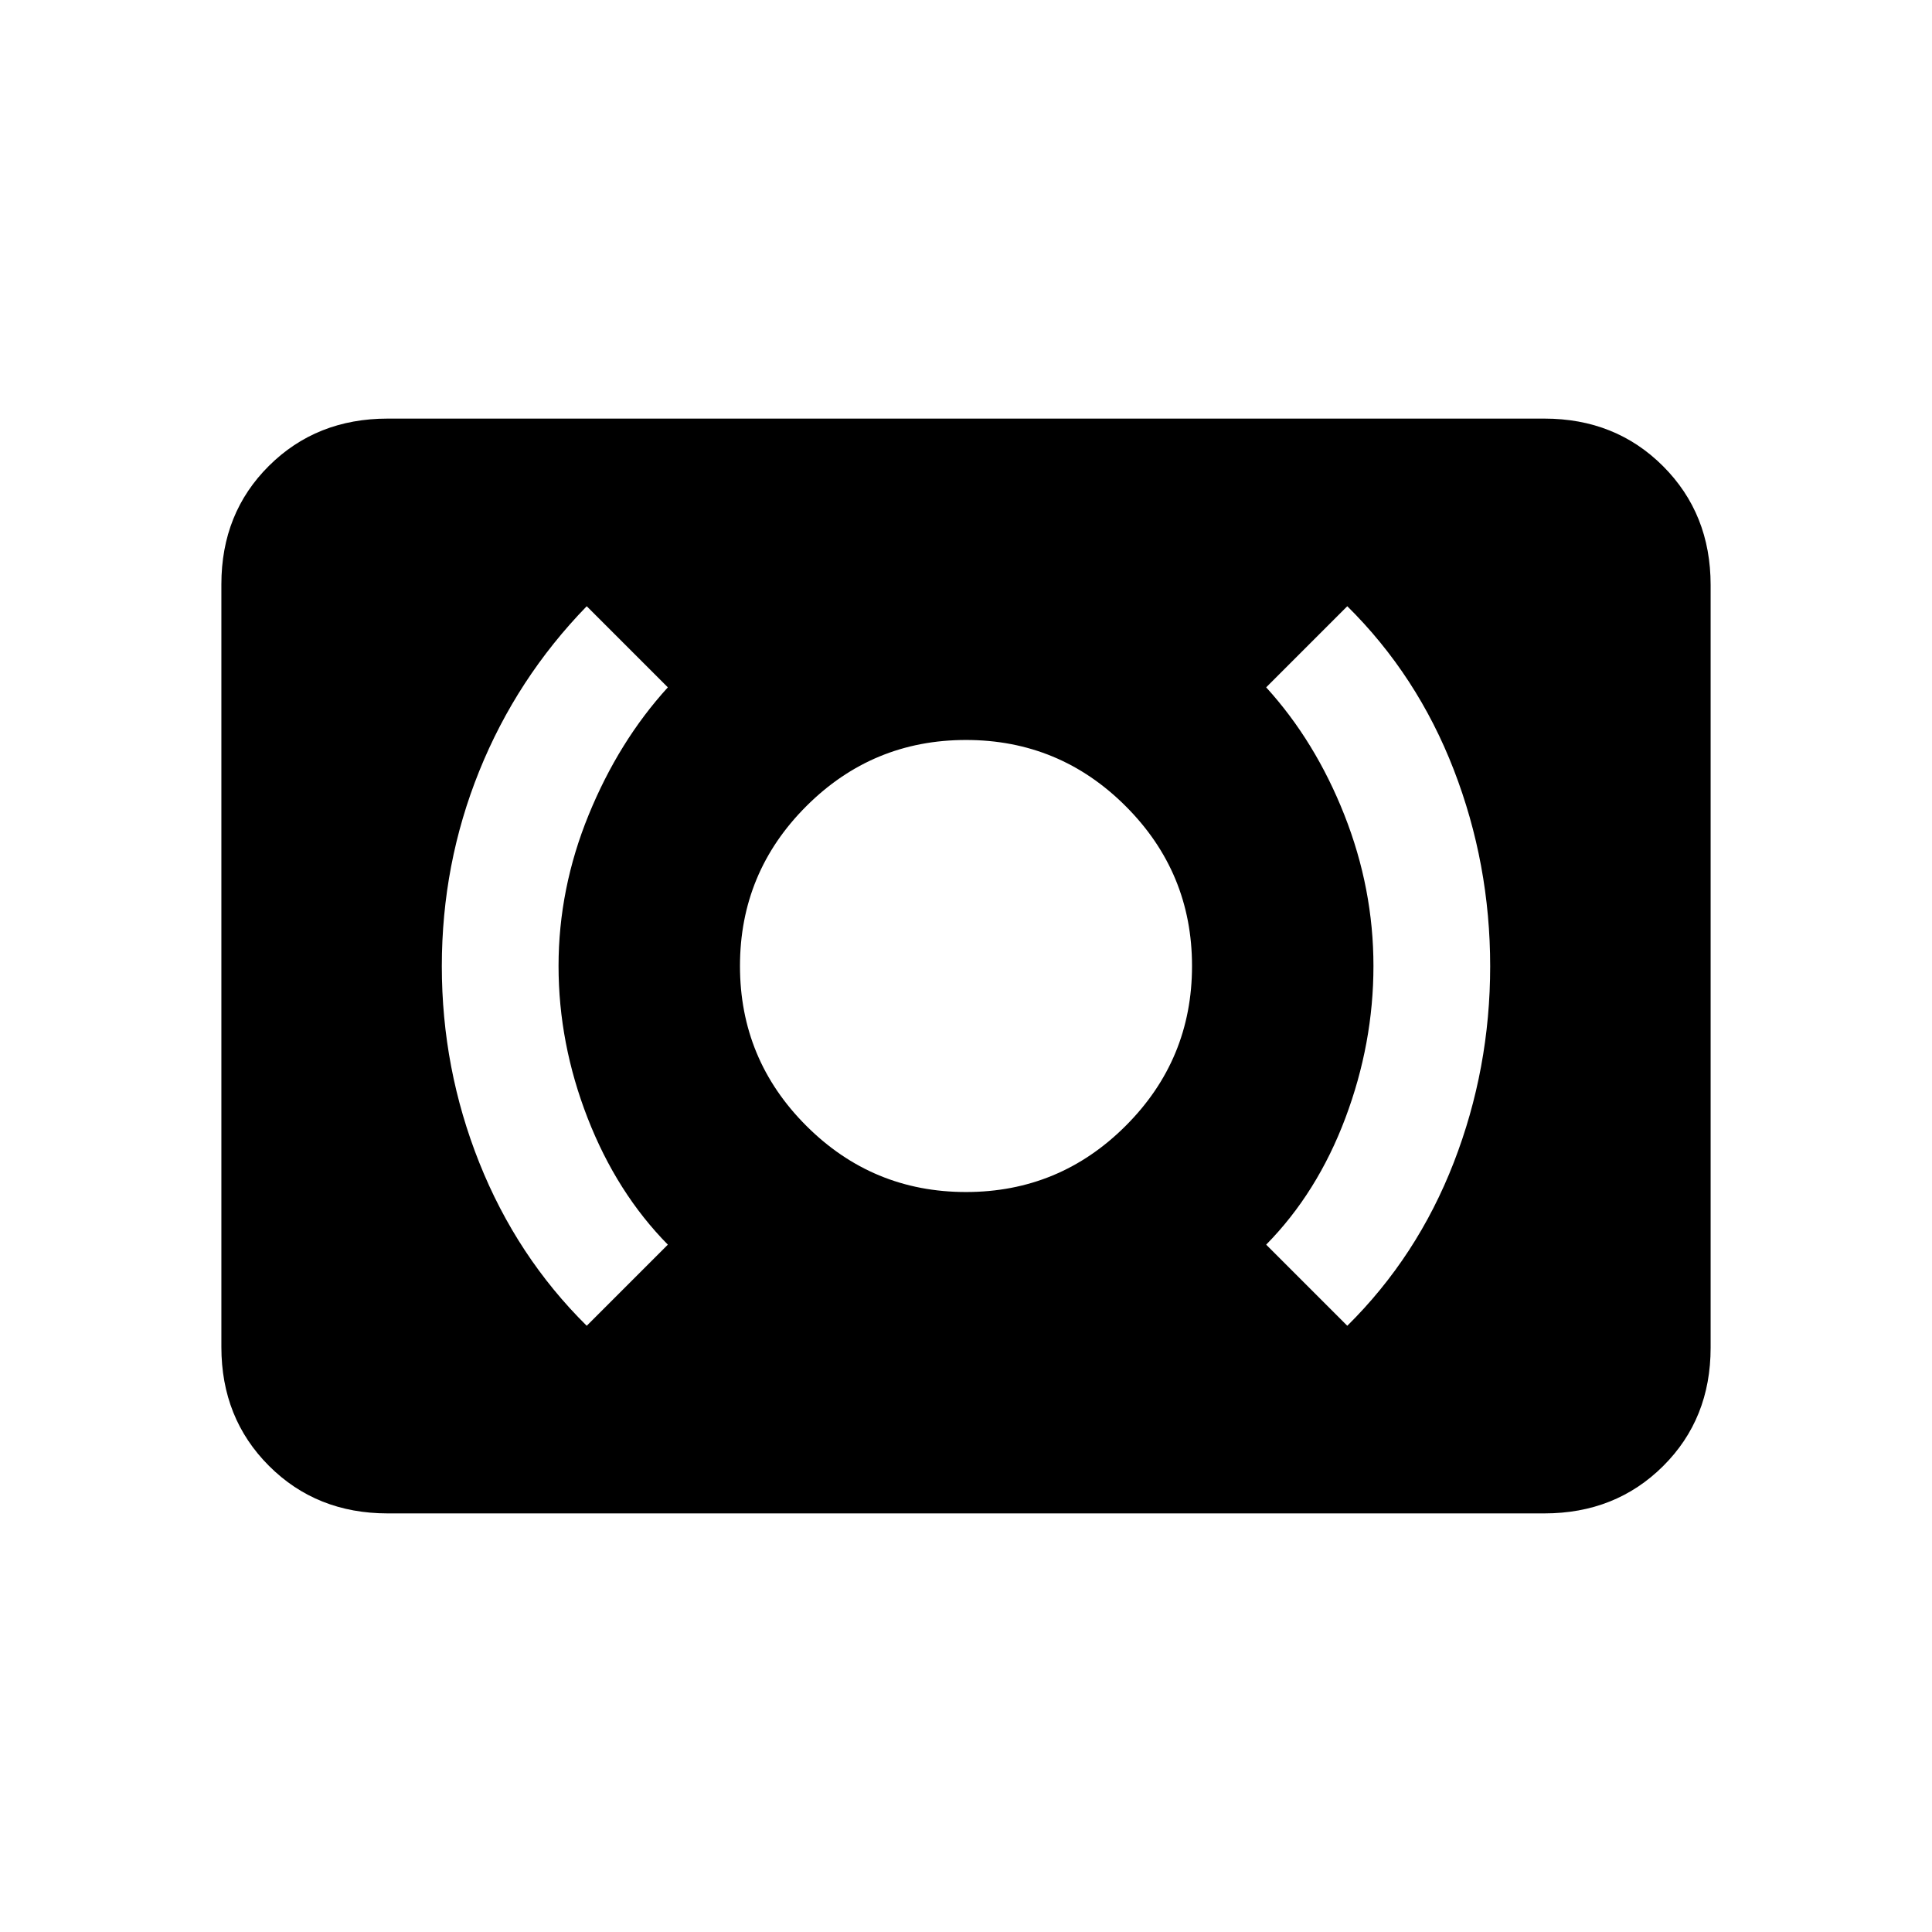 <svg xmlns="http://www.w3.org/2000/svg" height="20" viewBox="0 -960 960 960" width="20"><path d="M480-367.69q46.46 0 79.38-32.93 32.93-32.92 32.93-79.38 0-46.46-32.93-79.38-32.92-32.93-79.38-32.93-46.46 0-79.38 32.93-32.93 32.92-32.93 79.38 0 46.46 32.93 79.38 32.92 32.93 79.38 32.93Zm189.46 66.46q34.77-34.39 52.89-81.07 18.11-46.69 18.11-97.58t-18.11-97.7q-18.12-46.8-52.89-81.19l-40.31 40.31q24.39 26.77 38.85 63.38 14.46 36.62 14.46 75.08t-13.96 75.58q-13.96 37.11-39.35 62.88l40.31 40.31Zm-377.92 0 40.31-40.31q-25.39-25.77-39.85-62.88-14.46-37.12-14.46-75.58t14.96-75.08q14.96-36.61 39.35-63.38l-40.31-40.31q-34.82 35.85-53.41 81.93-18.59 46.07-18.59 96.96 0 50.89 18.61 97.58 18.62 46.68 53.39 81.07ZM192.62-208q-35.36 0-58.99-23.64Q110-255.29 110-290.66v-379.01q0-35.37 23.63-58.85Q157.26-752 192.62-752h574.76q35.36 0 58.99 23.64Q850-704.71 850-669.34v379.01q0 35.37-23.63 58.85Q802.74-208 767.38-208H192.62Z"/></svg>